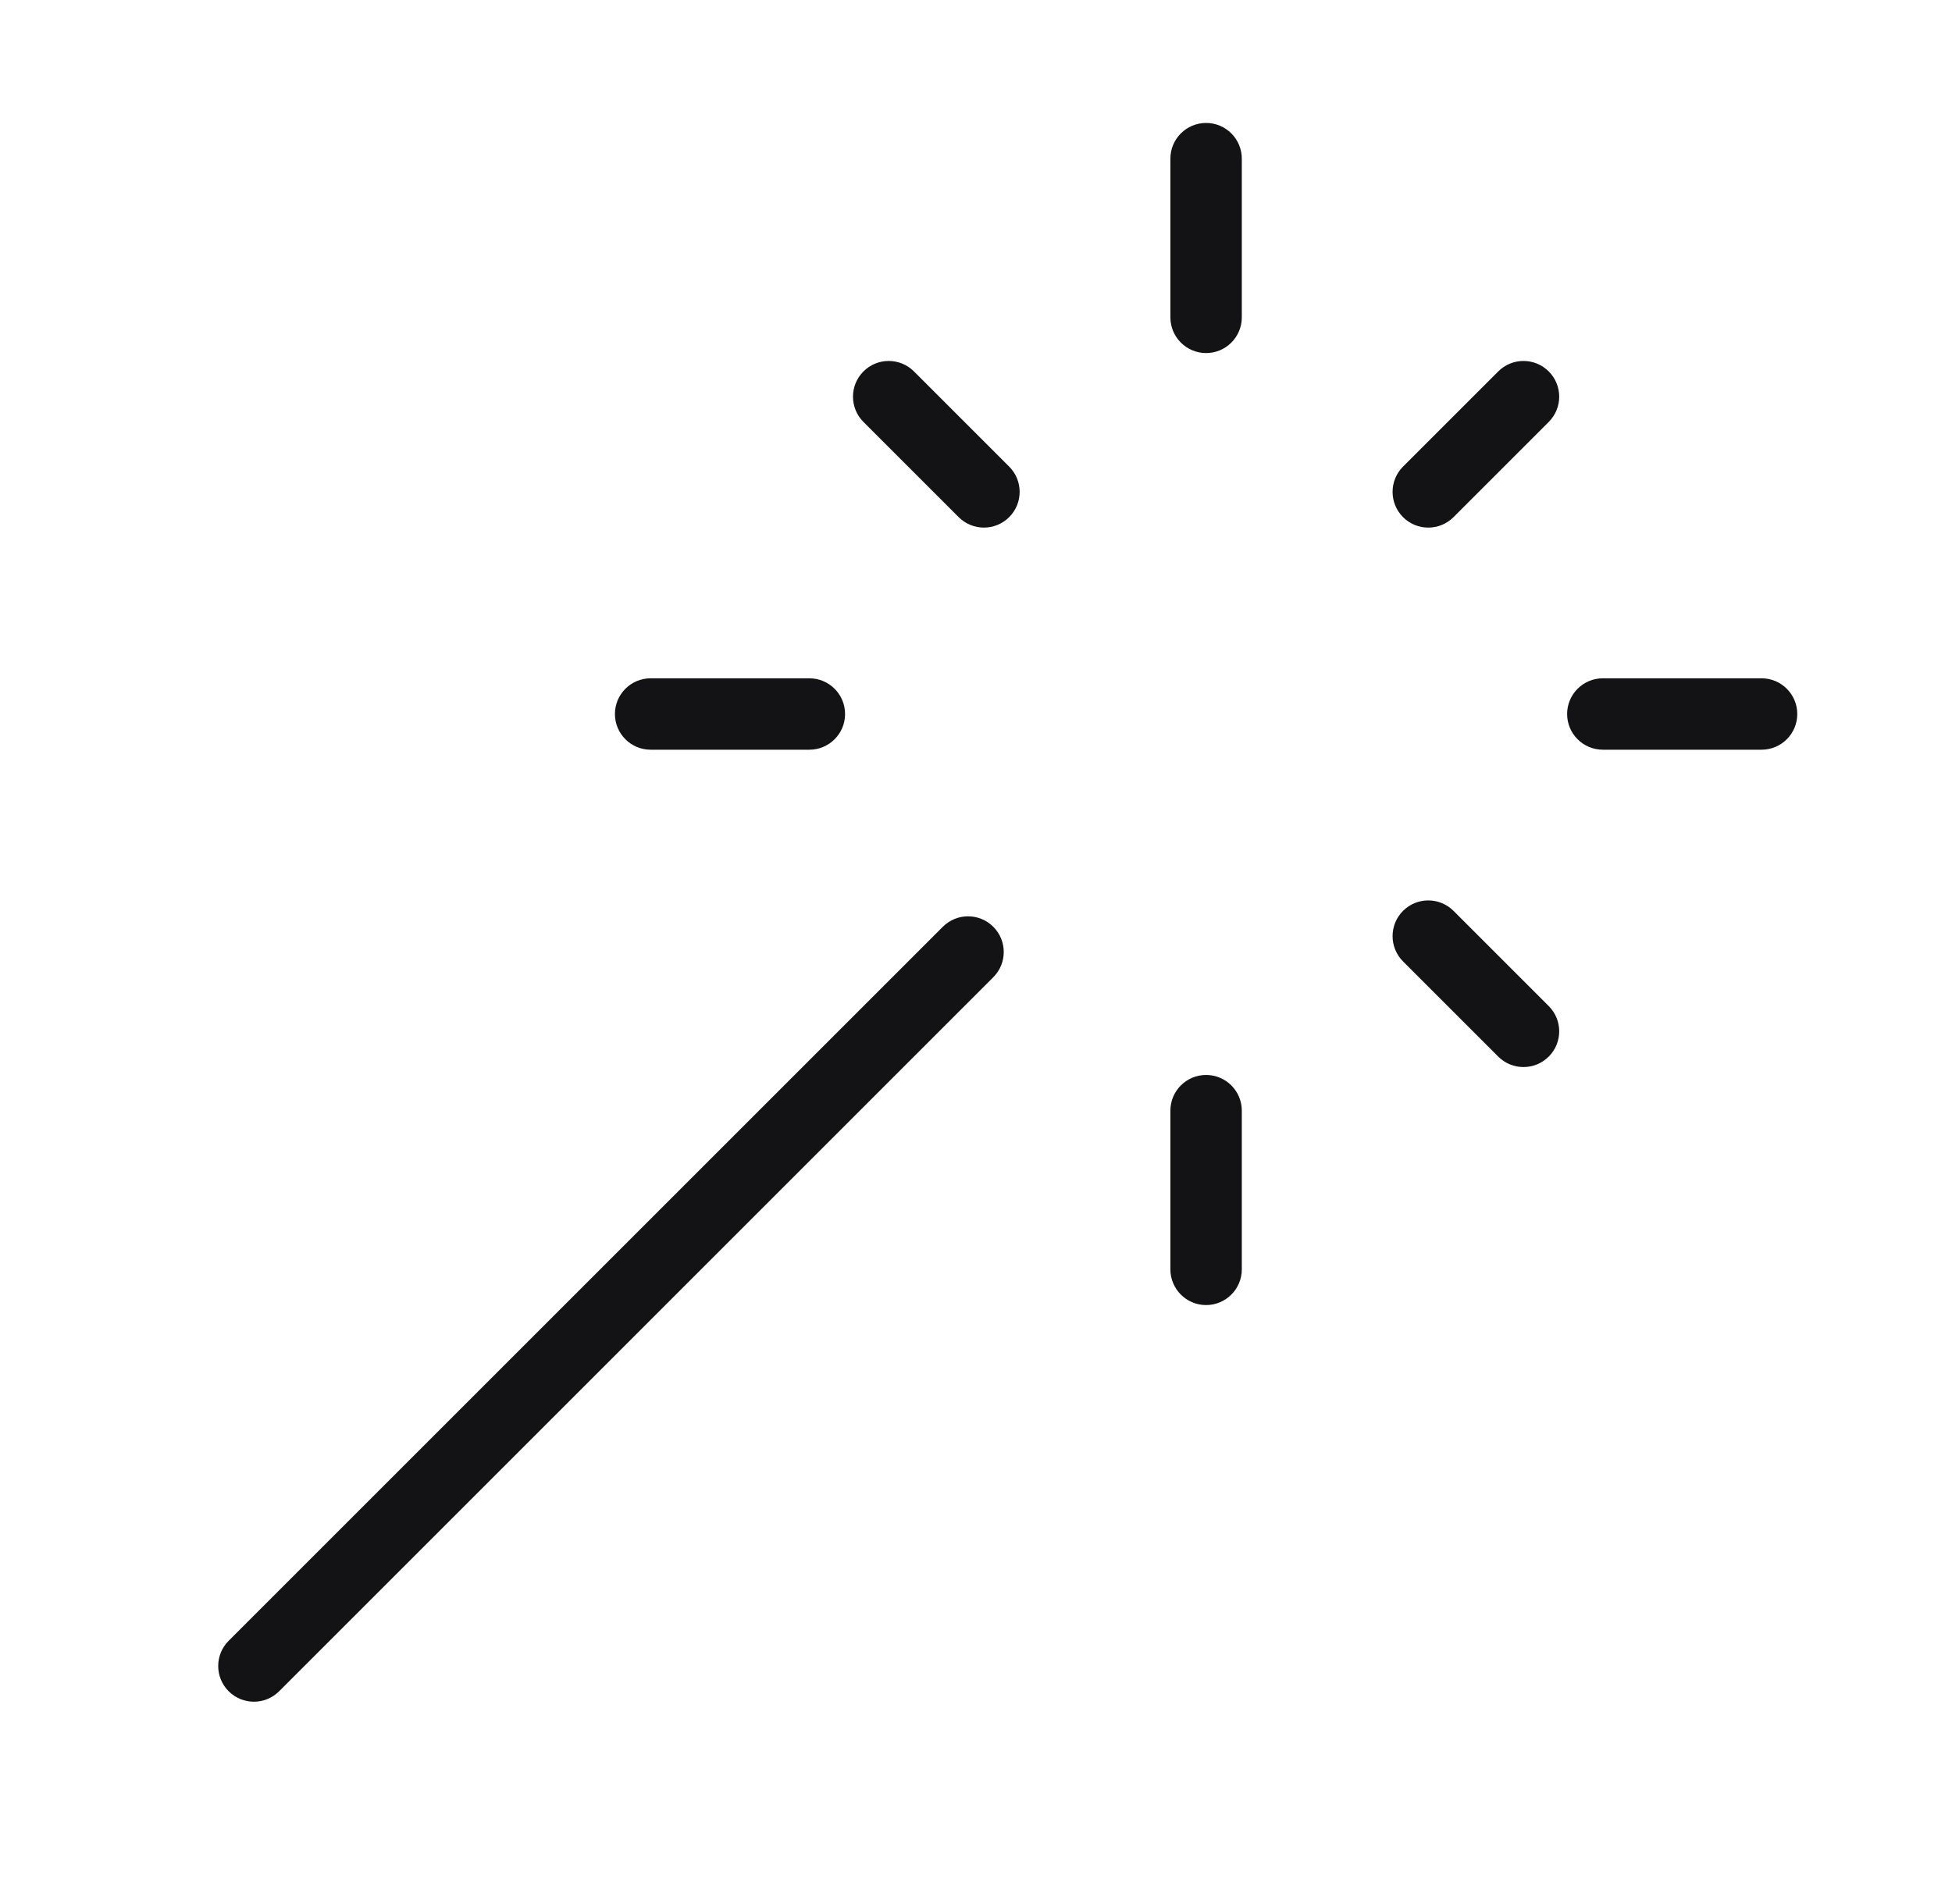 <svg width="41" height="40" viewBox="0 0 41 40" fill="none" xmlns="http://www.w3.org/2000/svg">
<path d="M24.583 6.667C24.583 7.081 24.919 7.417 25.333 7.417C25.747 7.417 26.083 7.081 26.083 6.667H24.583ZM26.083 3.333C26.083 2.919 25.747 2.583 25.333 2.583C24.919 2.583 24.583 2.919 24.583 3.333H26.083ZM24.583 26.667C24.583 27.081 24.919 27.417 25.333 27.417C25.747 27.417 26.083 27.081 26.083 26.667H24.583ZM26.083 23.333C26.083 22.919 25.747 22.583 25.333 22.583C24.919 22.583 24.583 22.919 24.583 23.333H26.083ZM13.666 14.25C13.252 14.25 12.916 14.586 12.916 15C12.916 15.414 13.252 15.75 13.666 15.75V14.25ZM17 15.75C17.414 15.75 17.75 15.414 17.75 15C17.75 14.586 17.414 14.25 17 14.25V15.75ZM33.666 14.25C33.252 14.25 32.916 14.586 32.916 15C32.916 15.414 33.252 15.75 33.666 15.75V14.25ZM37 15.75C37.414 15.75 37.75 15.414 37.75 15C37.75 14.586 37.414 14.25 37 14.25V15.75ZM30.53 19.136C30.237 18.843 29.762 18.843 29.469 19.136C29.177 19.429 29.177 19.904 29.469 20.197L30.53 19.136ZM31.469 22.197C31.762 22.49 32.237 22.49 32.53 22.197C32.823 21.904 32.823 21.429 32.53 21.136L31.469 22.197ZM29.469 9.803C29.177 10.096 29.177 10.571 29.469 10.864C29.762 11.157 30.237 11.157 30.53 10.864L29.469 9.803ZM32.53 8.864C32.823 8.571 32.823 8.096 32.53 7.803C32.237 7.51 31.762 7.51 31.469 7.803L32.53 8.864ZM4.803 34.47C4.51 34.763 4.51 35.237 4.803 35.53C5.096 35.823 5.57 35.823 5.863 35.53L4.803 34.47ZM20.863 20.53C21.156 20.237 21.156 19.763 20.863 19.47C20.57 19.177 20.096 19.177 19.803 19.47L20.863 20.53ZM20.136 10.864C20.429 11.157 20.904 11.157 21.197 10.864C21.49 10.571 21.49 10.096 21.197 9.803L20.136 10.864ZM19.197 7.803C18.904 7.51 18.429 7.51 18.136 7.803C17.843 8.096 17.843 8.571 18.136 8.864L19.197 7.803ZM26.083 6.667V3.333H24.583V6.667H26.083ZM26.083 26.667V23.333H24.583V26.667H26.083ZM13.666 15.75H17V14.25H13.666V15.75ZM33.666 15.75H37V14.25H33.666V15.75ZM29.469 20.197L31.469 22.197L32.53 21.136L30.53 19.136L29.469 20.197ZM30.53 10.864L32.53 8.864L31.469 7.803L29.469 9.803L30.53 10.864ZM5.863 35.53L20.863 20.53L19.803 19.47L4.803 34.47L5.863 35.53ZM21.197 9.803L19.197 7.803L18.136 8.864L20.136 10.864L21.197 9.803Z" fill="#131316"/>
</svg>
